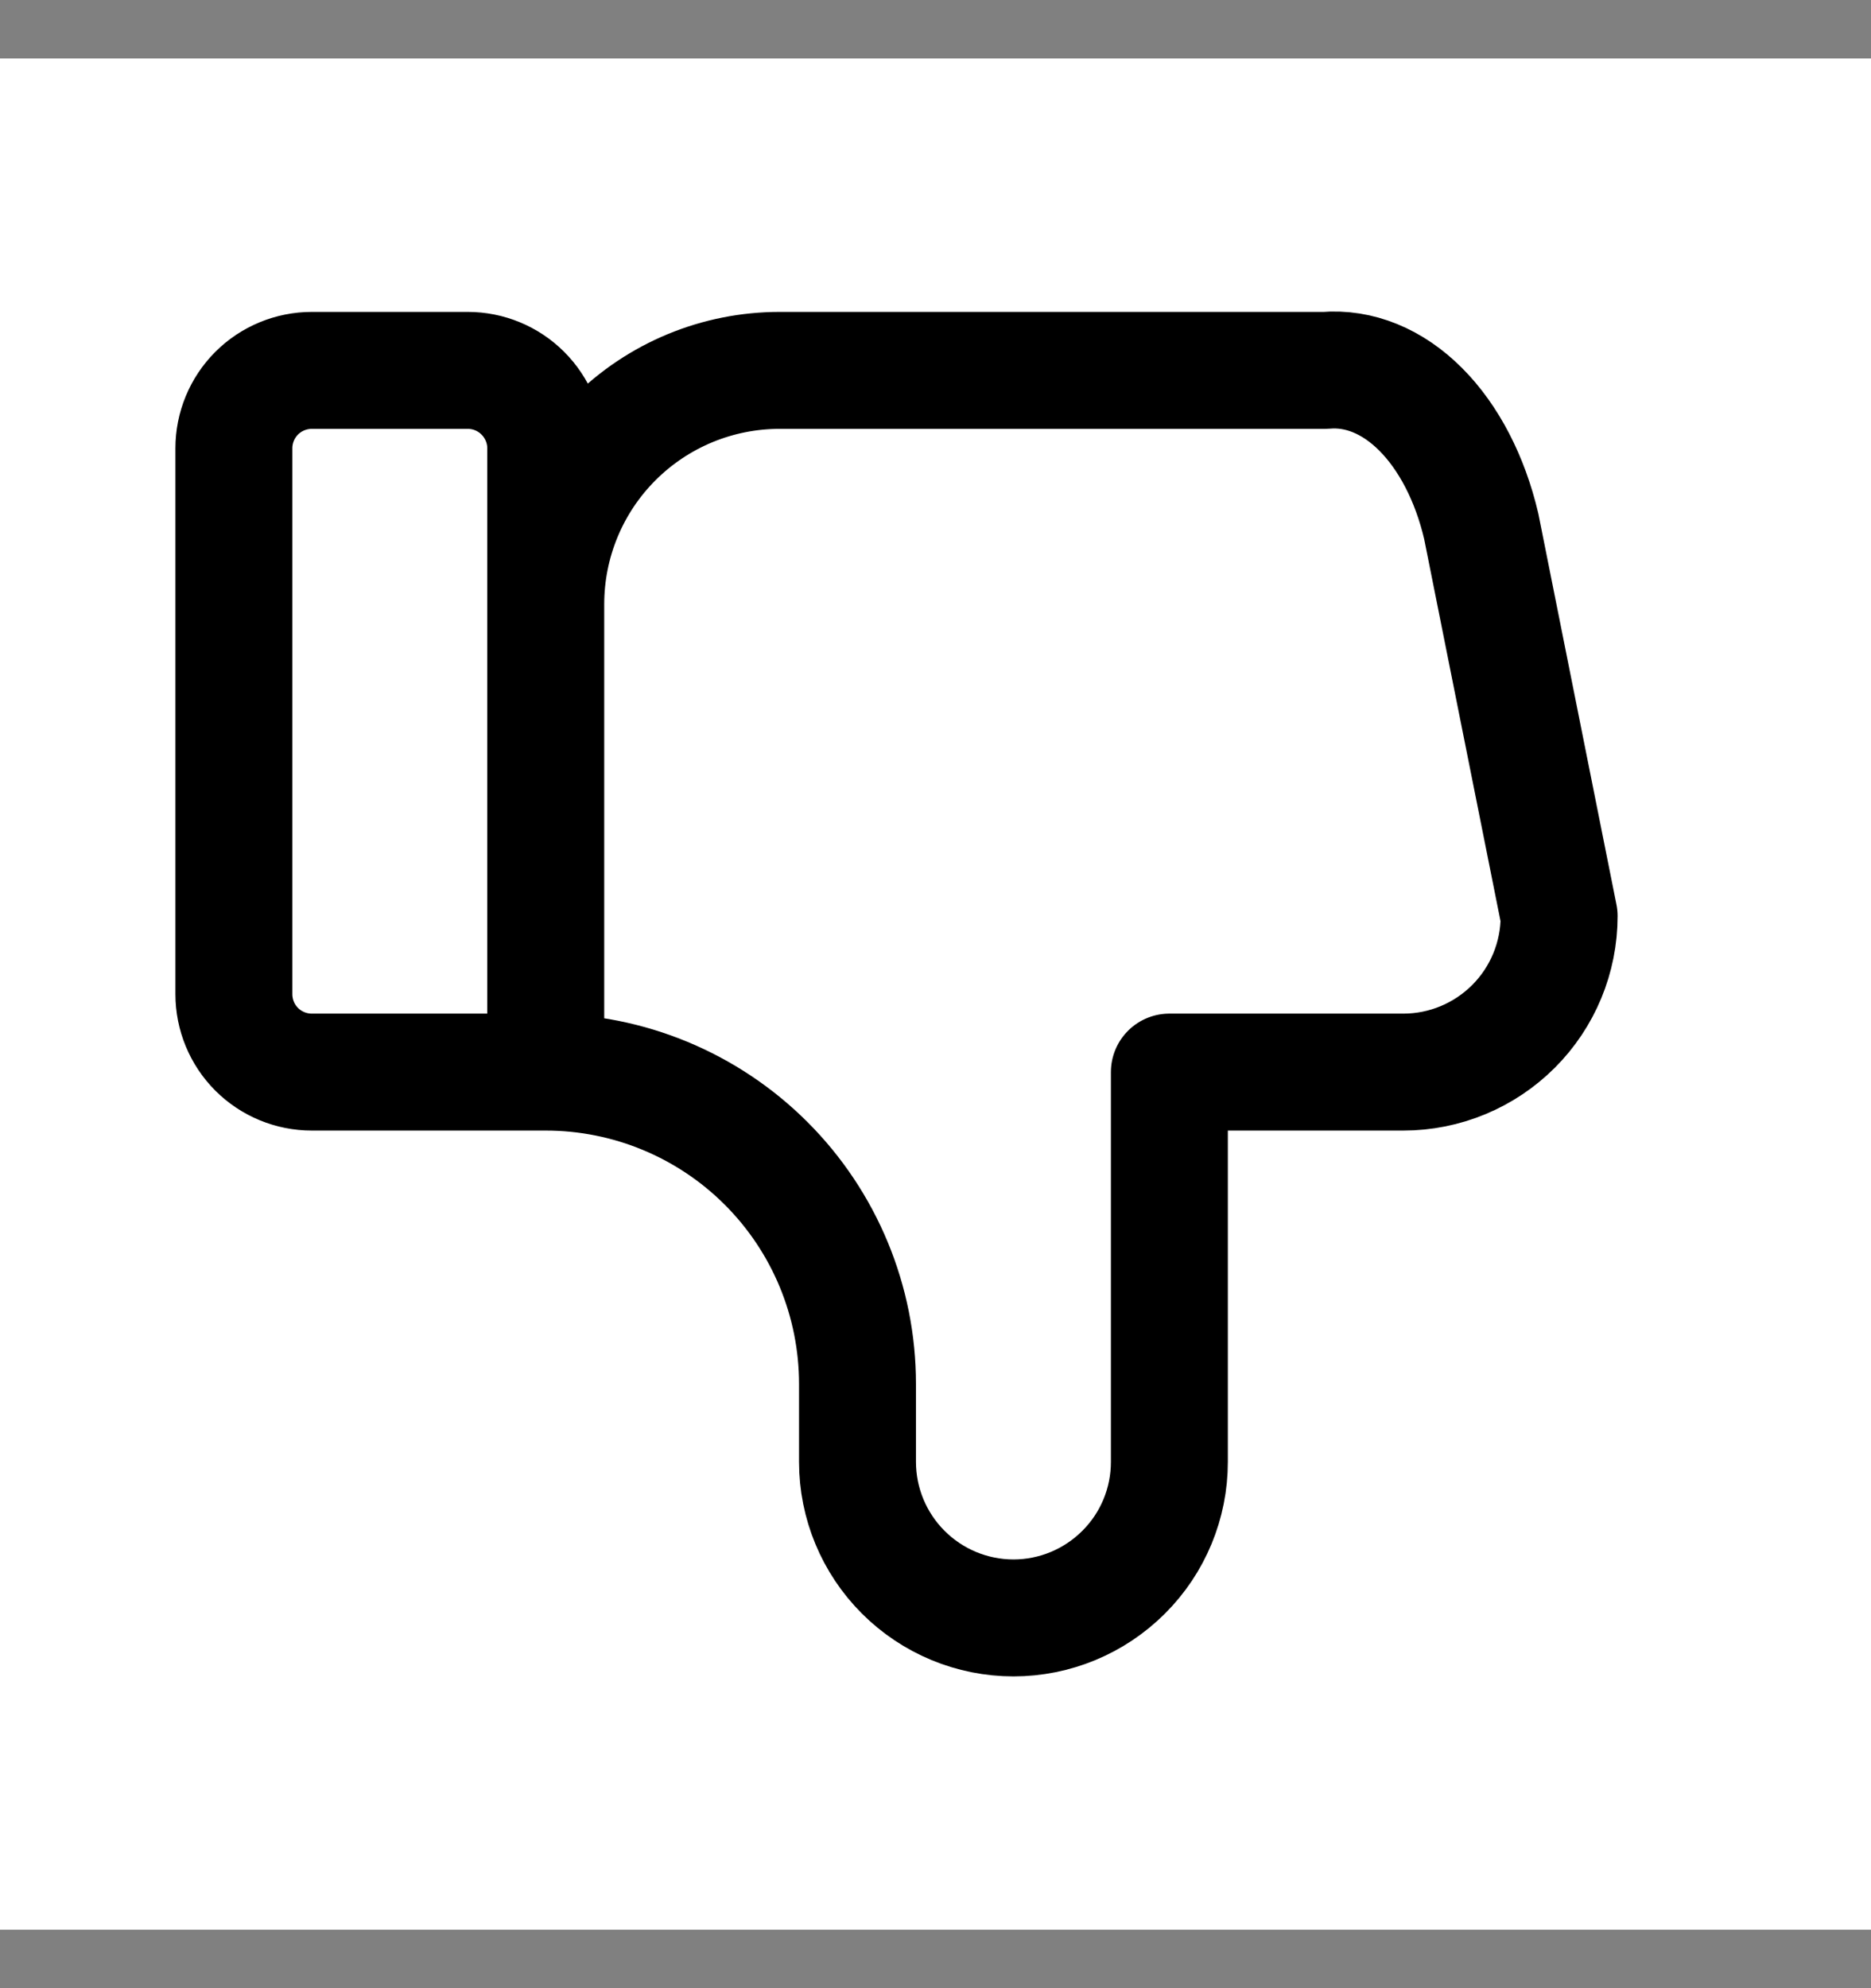 <svg width="16" height="17" viewBox="0 0 16 17" fill="none" xmlns="http://www.w3.org/2000/svg">
<rect x="0" y="0" width="16" height="17" fill="#808080" stroke="none"/>
<rect width="16" height="16" transform="translate(0 0.5)" fill="white"/>
<path d="M4.667 9.167V3.833C4.667 3.657 4.596 3.487 4.471 3.362C4.346 3.237 4.177 3.167 4 3.167H2.667C2.49 3.167 2.32 3.237 2.195 3.362C2.07 3.487 2 3.657 2 3.833V8.5C2 8.677 2.07 8.847 2.195 8.972C2.32 9.097 2.49 9.167 2.667 9.167H4.667C5.374 9.167 6.052 9.448 6.552 9.948C7.052 10.448 7.333 11.126 7.333 11.834V12.5C7.333 12.854 7.474 13.193 7.724 13.443C7.974 13.693 8.313 13.834 8.667 13.834C9.02 13.834 9.359 13.693 9.609 13.443C9.86 13.193 10 12.854 10 12.5V9.167H12C12.354 9.167 12.693 9.026 12.943 8.776C13.193 8.526 13.333 8.187 13.333 7.833L12.667 4.5C12.571 4.091 12.389 3.74 12.148 3.499C11.908 3.259 11.622 3.142 11.333 3.167H6.667C6.136 3.167 5.628 3.377 5.252 3.753C4.877 4.128 4.667 4.636 4.667 5.167" fill="white"/>
<path d="M4.667 9.167V3.833C4.667 3.657 4.596 3.487 4.471 3.362C4.346 3.237 4.177 3.167 4 3.167H2.667C2.49 3.167 2.32 3.237 2.195 3.362C2.07 3.487 2 3.657 2 3.833V8.5C2 8.677 2.07 8.847 2.195 8.972C2.32 9.097 2.49 9.167 2.667 9.167H4.667ZM4.667 9.167C5.374 9.167 6.052 9.448 6.552 9.948C7.052 10.448 7.333 11.126 7.333 11.834V12.5C7.333 12.854 7.474 13.193 7.724 13.443C7.974 13.693 8.313 13.834 8.667 13.834C9.02 13.834 9.359 13.693 9.609 13.443C9.86 13.193 10 12.854 10 12.5V9.167H12C12.354 9.167 12.693 9.026 12.943 8.776C13.193 8.526 13.333 8.187 13.333 7.833L12.667 4.5C12.571 4.091 12.389 3.74 12.148 3.499C11.908 3.259 11.622 3.142 11.333 3.167H6.667C6.136 3.167 5.628 3.377 5.252 3.753C4.877 4.128 4.667 4.636 4.667 5.167" stroke="black" stroke-linecap="round" stroke-linejoin="round"/>
</svg>
